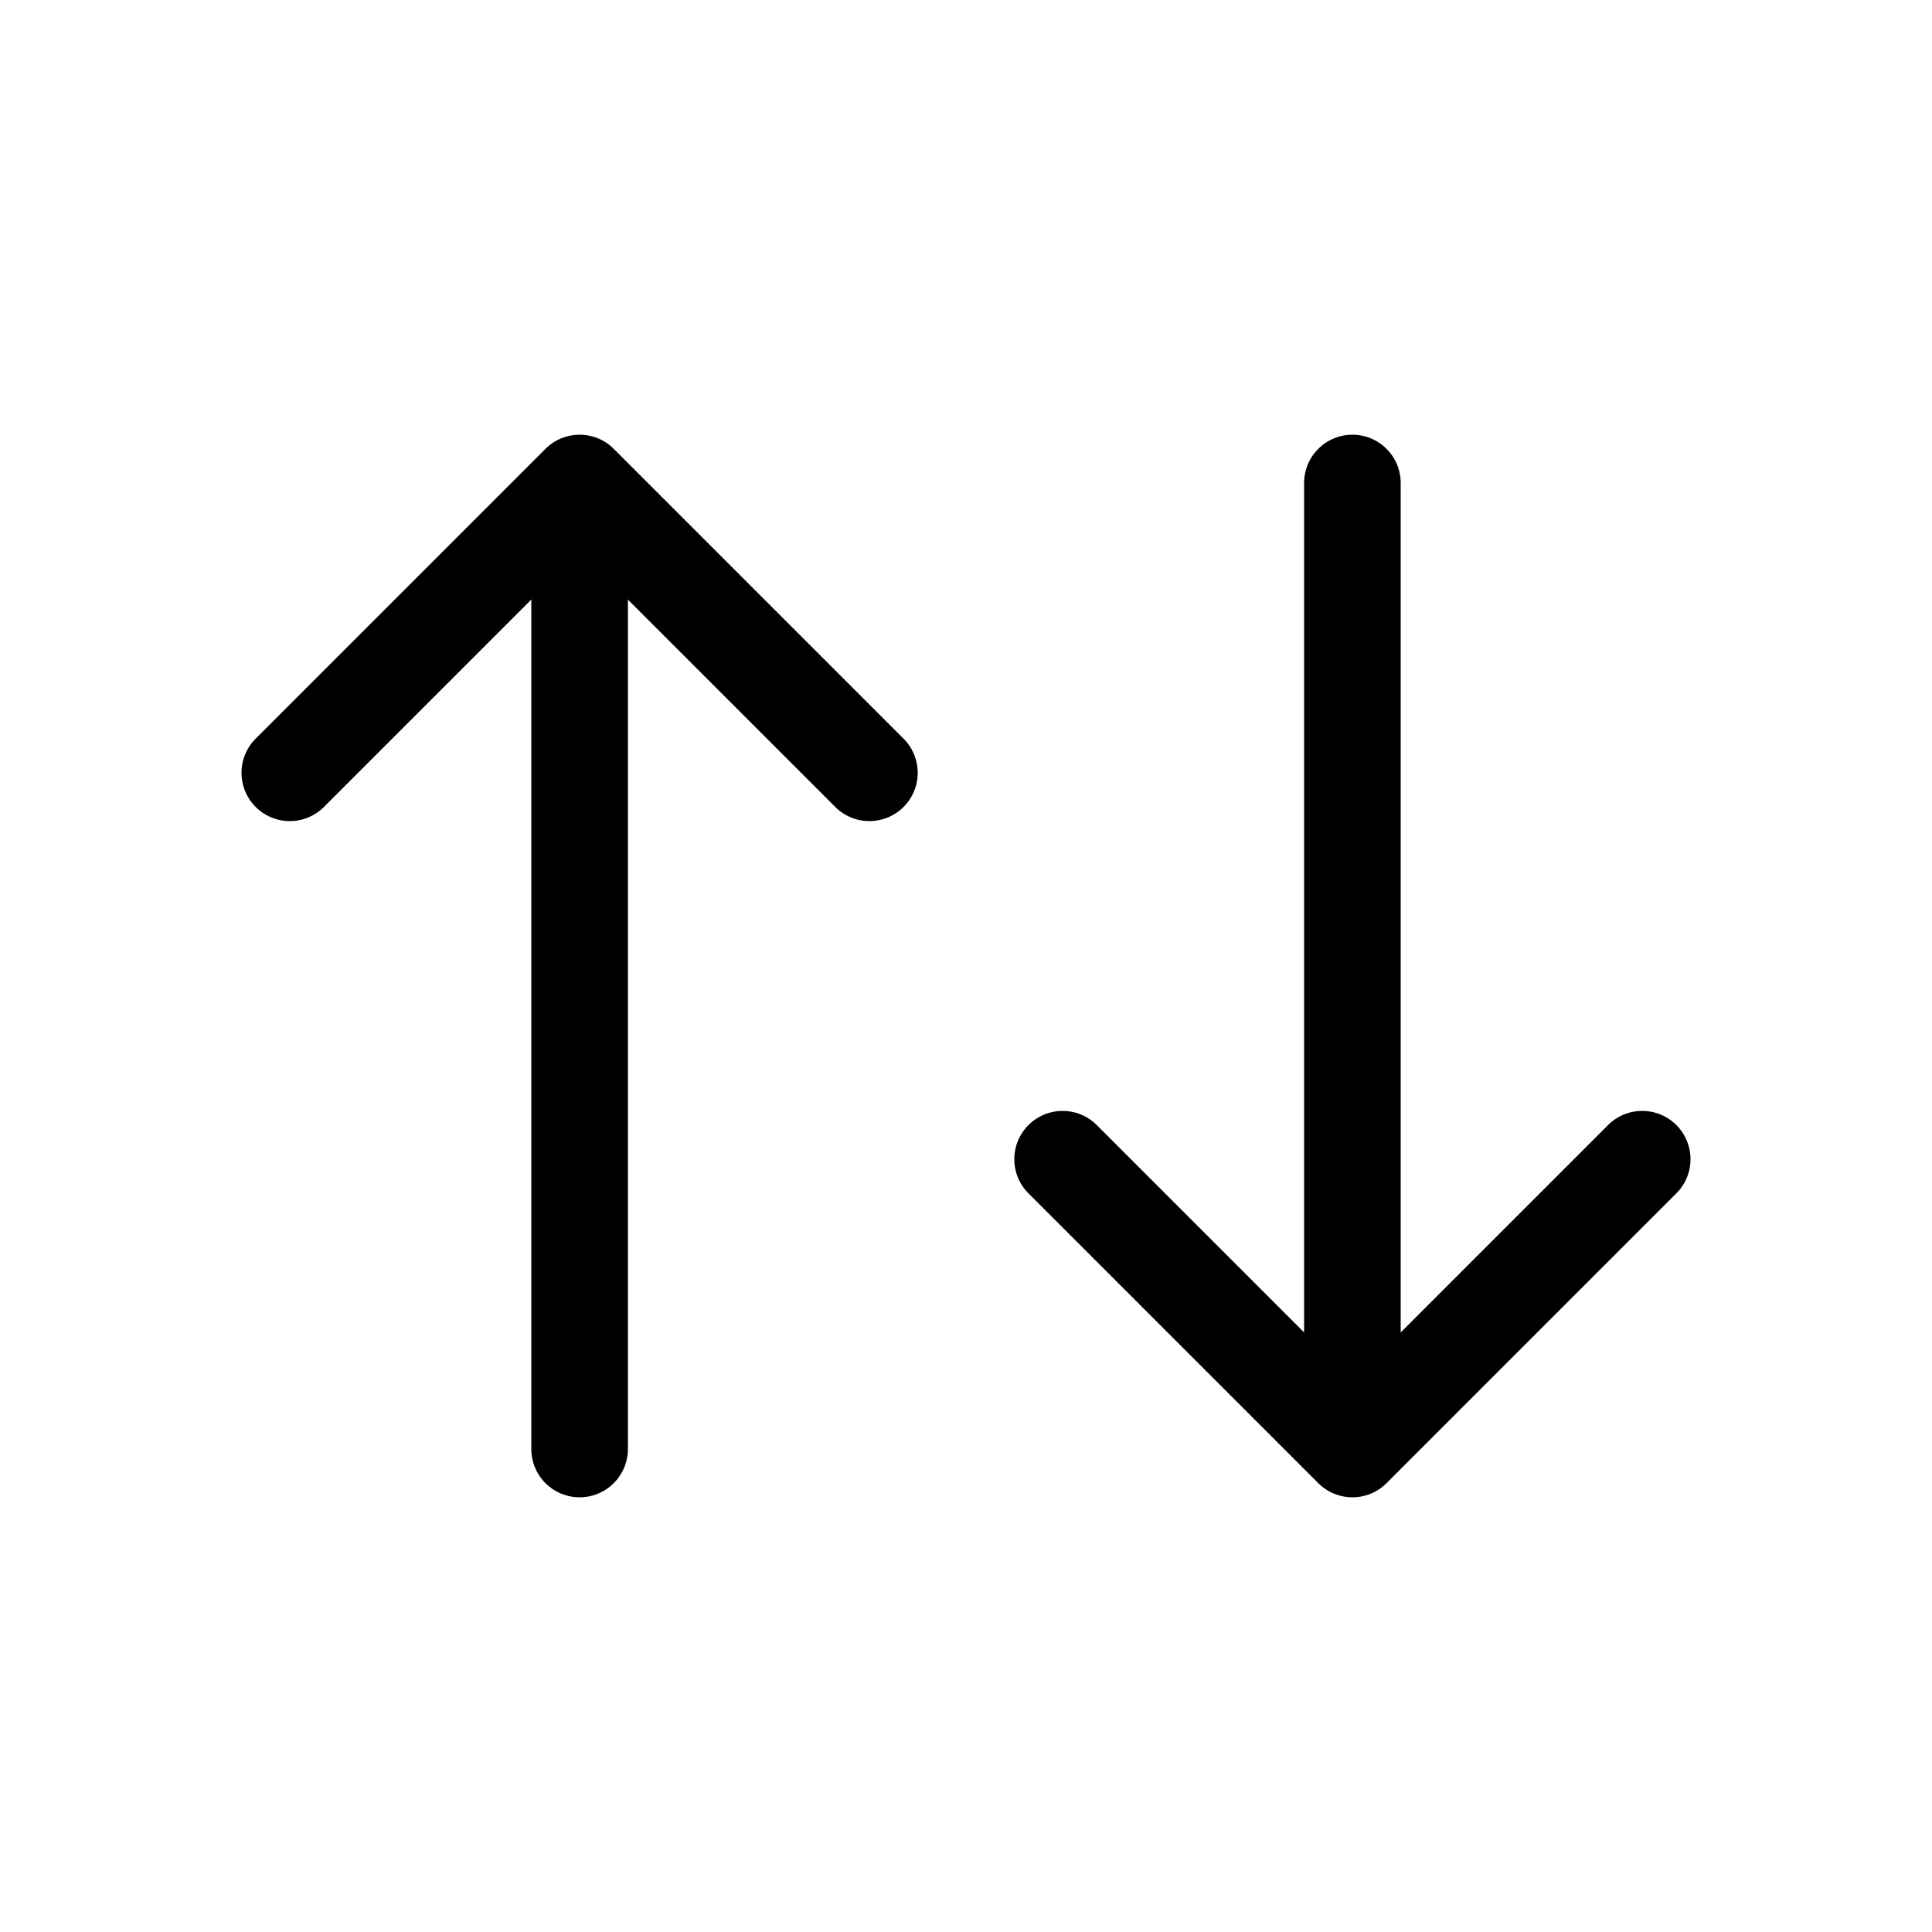<svg xmlns="http://www.w3.org/2000/svg" width="20" height="20" class="bi bi-arrow-up-down" viewBox="0 0 20 20">
  <g fill="none" fill-rule="evenodd" stroke="currentColor" stroke-linecap="round">
    <path d="M14 5v9"/>
    <path stroke-linejoin="round" d="M11 12l3 3 3-3"/>
    <path d="M6 15V6"/>
    <path stroke-linejoin="round" d="M3 8l3-3 3 3"/>
  </g>
</svg>
